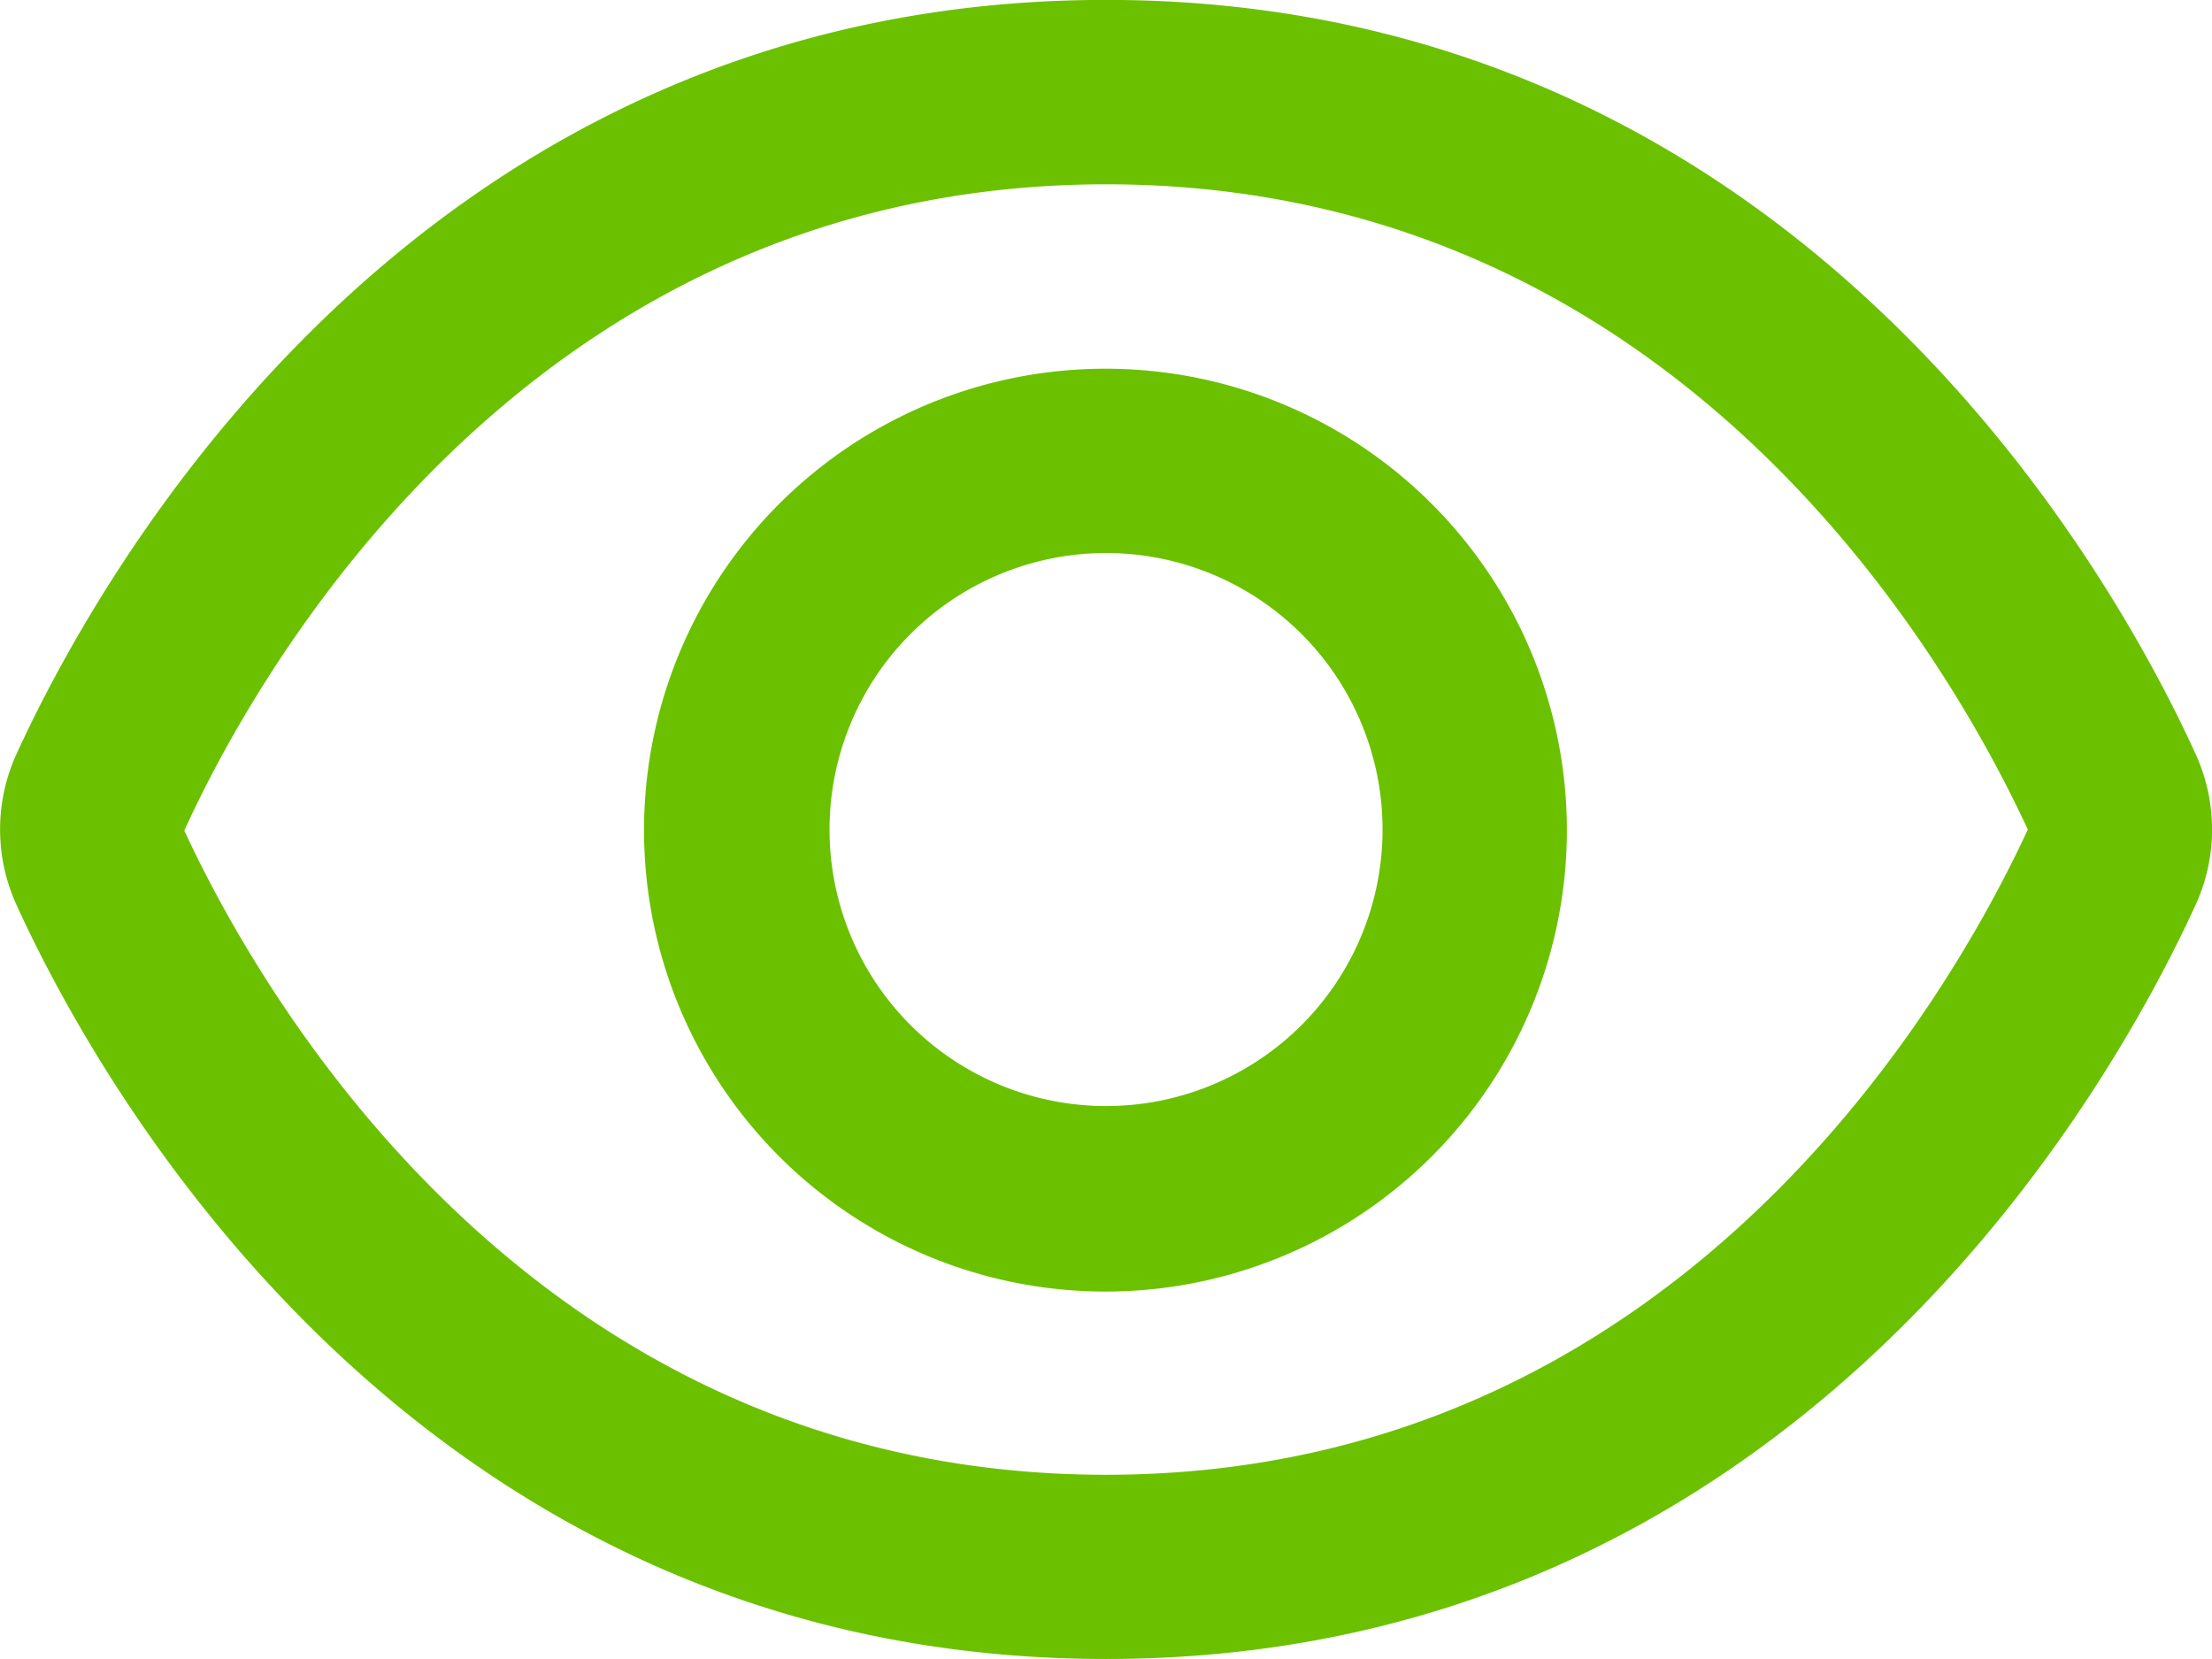 <svg xmlns="http://www.w3.org/2000/svg" width="21.999" height="16.5" viewBox="0 0 21.999 16.5">
  <g id="eye_" data-name="eye " transform="translate(0 -2.75)">
    <path id="Path_16824" data-name="Path 16824" d="M21.836,10.249c-.8-1.76-3.961-7.5-10.836-7.5S.969,8.489.164,10.249a1.805,1.805,0,0,0,0,1.5c.8,1.758,3.961,7.5,10.836,7.5s10.031-5.739,10.836-7.5a1.8,1.8,0,0,0,0-1.5ZM11,17.417c-5.781,0-8.479-4.919-9.167-6.407C2.521,9.5,5.218,4.583,11,4.583s8.466,4.9,9.167,6.417C19.466,12.519,16.767,17.417,11,17.417Z" fill="#6bc100"/>
    <path id="Path_16825" data-name="Path 16825" d="M11,6.417a4.589,4.589,0,1,0,3.239,1.344A4.583,4.583,0,0,0,11,6.417Zm0,7.333a2.75,2.75,0,1,1,1.945-.806A2.75,2.75,0,0,1,11,13.75Z" fill="#6bc100"/>
  </g>
</svg>
